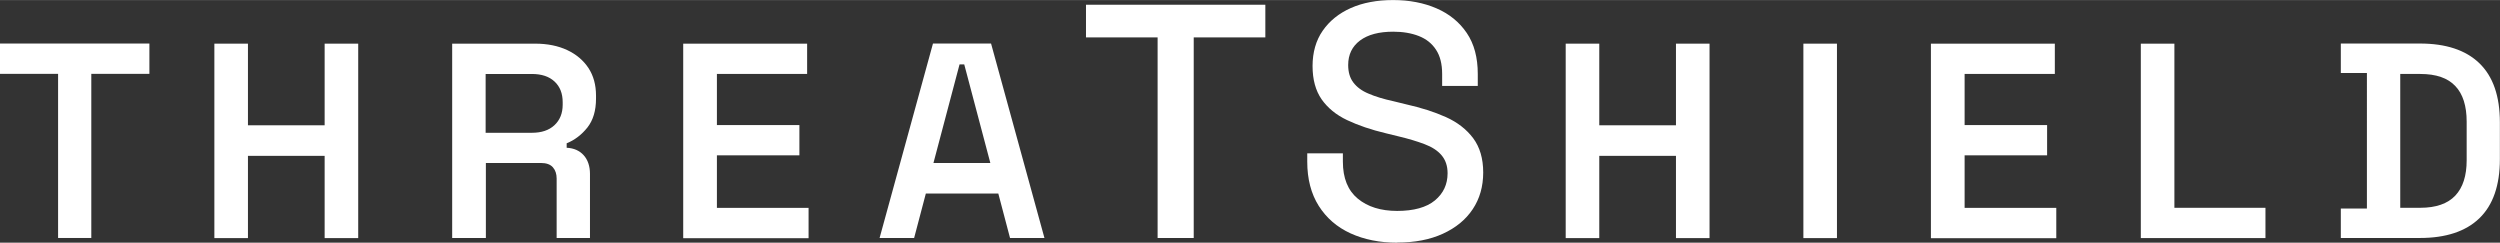 <?xml version="1.0" encoding="UTF-8"?>
<svg id="uuid-54ed840b-bf30-4d7c-a1d8-5e9df4321f1d" data-name="Ebene 2" xmlns="http://www.w3.org/2000/svg" width="73.02mm" height="7.09mm" viewBox="0 0 207 20.09">
  <rect x="0" y="0" width="207" height="20.09" fill="#333333" stroke="none"/>
  <g id="uuid-63fbb101-0717-4d65-8e42-fd863981d19c" data-name="Ebene 1">
    <g>
      <path d="M4.81,19.7V6.11H0v-2.51h12.37v2.51h-4.81v13.59h-2.76Z" style="fill: #fff; stroke-width: 0px;"/>
      <path d="M17.75,19.7V3.61h2.78v6.76h6.35V3.61h2.78v16.1h-2.78v-6.81h-6.35v6.81h-2.78Z" style="fill: #fff; stroke-width: 0px;"/>
      <path d="M37.44,19.7V3.61h6.88c1.01,0,1.89.18,2.64.53s1.34.85,1.76,1.48c.42.64.63,1.4.63,2.29v.25c0,1-.24,1.79-.71,2.39-.48.6-1.05,1.04-1.72,1.31v.37c.6.03,1.07.24,1.41.62.34.38.52.9.52,1.54v5.31h-2.76v-4.92c0-.38-.1-.69-.31-.93-.21-.24-.54-.36-1-.36h-4.55v6.21h-2.78ZM40.22,10.99h3.82c.8,0,1.42-.21,1.87-.63s.68-.99.68-1.69v-.21c0-.72-.22-1.29-.67-1.71s-1.07-.63-1.89-.63h-3.82v4.88Z" style="fill: #fff; stroke-width: 0px;"/>
      <path d="M56.57,19.7V3.61h10.26v2.51h-7.47v4.23h6.83v2.51h-6.83v4.35h7.59v2.51h-10.37Z" style="fill: #fff; stroke-width: 0px;"/>
      <path d="M72.83,19.7l4.42-16.1h4.81l4.42,16.1h-2.85l-.97-3.68h-6l-.97,3.68h-2.85ZM77.29,13.49h4.71l-2.16-8.16h-.39l-2.16,8.16Z" style="fill: #fff; stroke-width: 0px;"/>
      <path d="M95.85,19.7V3.09h-5.93V.39h14.85v2.7h-5.93v16.61h-2.98Z" style="fill: #fff; stroke-width: 0px;"/>
      <path d="M115.69,20.09c-1.45,0-2.74-.26-3.86-.77-1.12-.51-2-1.27-2.64-2.28-.63-1-.95-2.22-.95-3.66v-.69h2.95v.69c0,1.36.41,2.38,1.23,3.06.82.68,1.91,1.02,3.27,1.02s2.42-.29,3.12-.87,1.05-1.33,1.05-2.25c0-.61-.17-1.1-.5-1.49-.33-.39-.8-.69-1.41-.92-.61-.23-1.33-.45-2.18-.65l-1.02-.25c-1.23-.29-2.3-.66-3.21-1.09-.91-.43-1.61-1.01-2.11-1.72-.5-.72-.75-1.64-.75-2.76s.28-2.12.84-2.92c.56-.81,1.34-1.44,2.33-1.88.99-.44,2.16-.66,3.5-.66s2.54.23,3.6.69c1.06.46,1.89,1.14,2.5,2.04s.91,2.03.91,3.39v.99h-2.95v-.99c0-.83-.17-1.5-.51-2.01-.34-.52-.81-.89-1.42-1.13-.61-.24-1.32-.36-2.12-.36-1.18,0-2.09.24-2.75.73-.65.49-.98,1.16-.98,2.03,0,.59.14,1.07.43,1.45s.7.69,1.26.92c.55.24,1.24.45,2.07.63l1.02.25c1.25.28,2.35.63,3.31,1.06.96.43,1.71,1.02,2.26,1.75.55.74.83,1.68.83,2.84s-.29,2.17-.87,3.04c-.58.87-1.4,1.54-2.47,2.03-1.07.49-2.33.73-3.78.73Z" style="fill: #fff; stroke-width: 0px;"/>
      <path d="M129.64,19.7V3.61h2.78v6.76h6.35V3.61h2.78v16.1h-2.78v-6.81h-6.35v6.81h-2.78Z" style="fill: #fff; stroke-width: 0px;"/>
      <path d="M149.32,19.7V3.61h2.78v16.1h-2.78Z" style="fill: #fff; stroke-width: 0px;"/>
      <path d="M159.88,19.7V3.61h10.26v2.51h-7.47v4.23h6.83v2.51h-6.83v4.35h7.59v2.51h-10.37Z" style="fill: #fff; stroke-width: 0px;"/>
      <path d="M177.26,19.7V3.61h2.78v13.59h7.54v2.51h-10.33Z" style="fill: #fff; stroke-width: 0px;"/>
      <path d="M193.82,19.7v-2.44h2.16V6.04h-2.16v-2.44h6.55c2.15,0,3.79.54,4.92,1.63,1.13,1.09,1.7,2.72,1.7,4.9v3.04c0,2.18-.57,3.81-1.7,4.9-1.13,1.09-2.78,1.63-4.92,1.63h-6.55ZM198.74,17.2h1.66c1.3,0,2.27-.34,2.9-1.01.63-.67.94-1.65.94-2.92v-3.2c0-1.3-.31-2.29-.94-2.95-.63-.67-1.59-1-2.9-1h-1.66v11.08Z" style="fill: #fff; stroke-width: 0px;"/>
    </g>
  </g>
</svg>